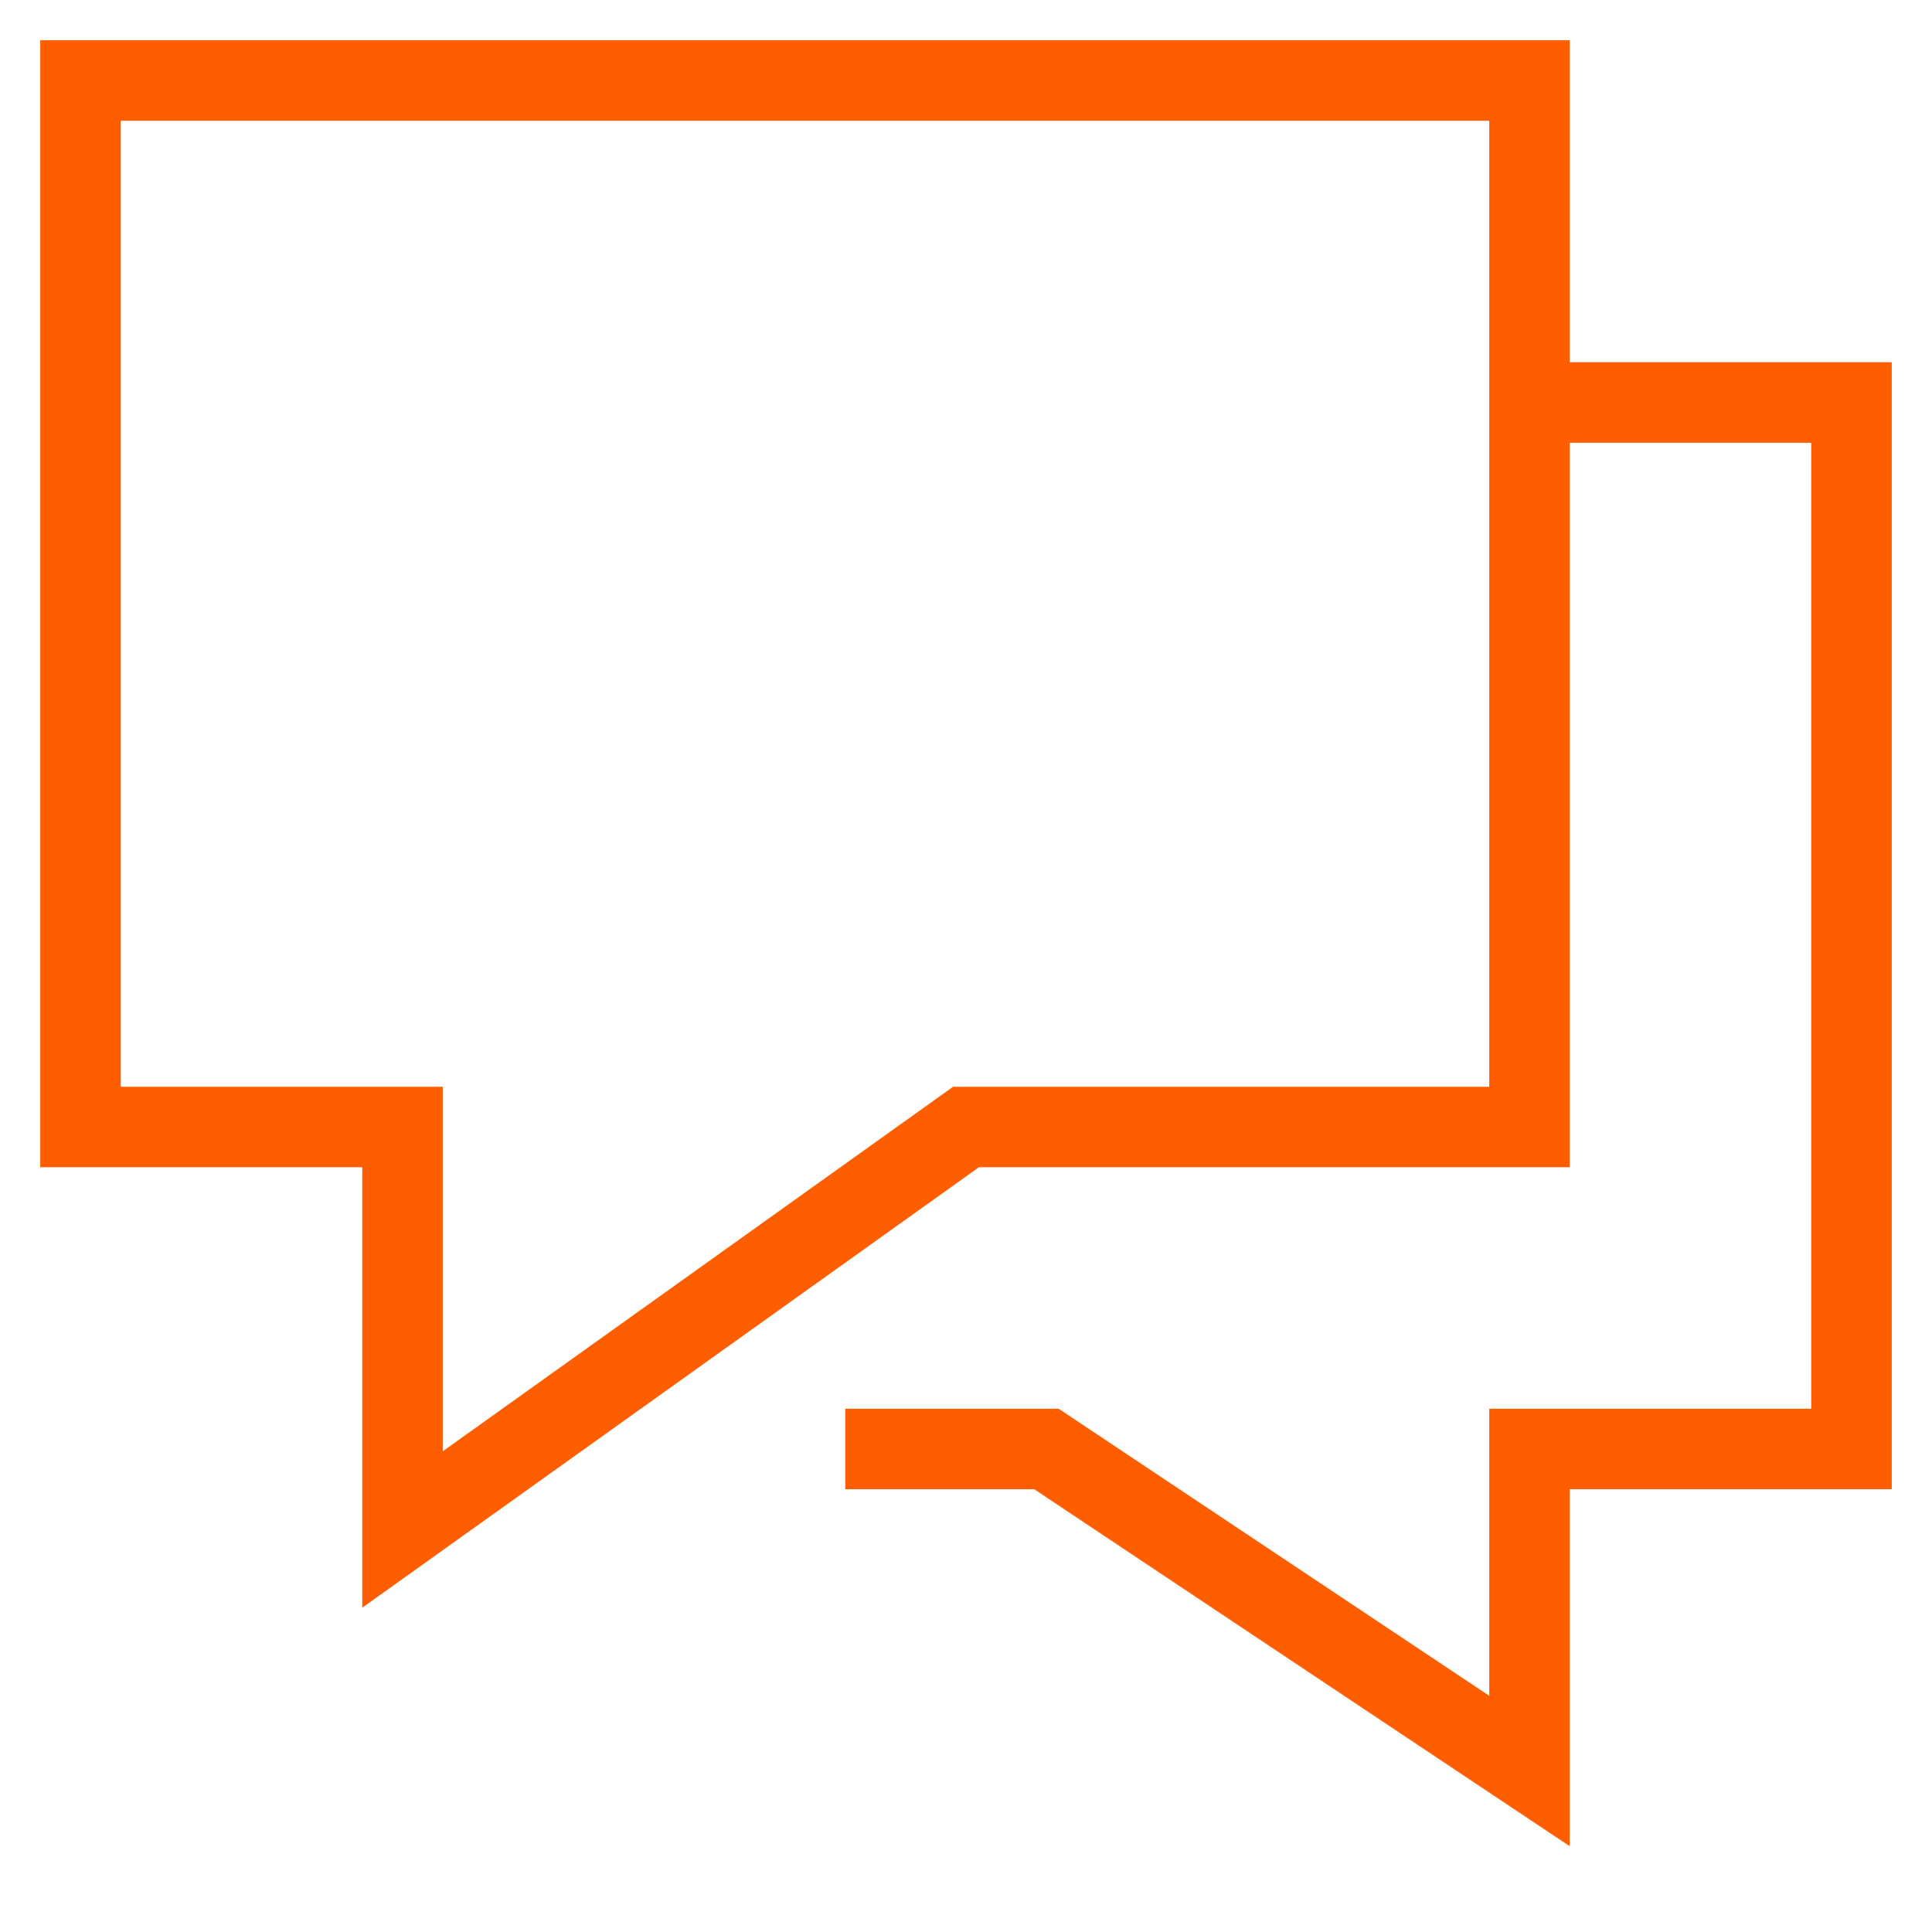 <svg version="1.1" xmlns="http://www.w3.org/2000/svg" xmlns:xlink="http://www.w3.org/1999/xlink" x="0px" y="0px" viewBox="0 0 48 48" xml:space="preserve" width="48" height="48"><g class="nc-icon-wrapper"><polyline data-cap="butt" data-color="color-2" fill="none" stroke="#ff5e00" stroke-width="2" stroke-miterlimit="10" points="37.999,10 46,10 46,36 38,36 38,44 26,36 21,36 " stroke-linejoin="miter" stroke-linecap="butt"></polyline> <polygon fill="none" stroke="#ff5e00" stroke-width="2" stroke-linecap="square" stroke-miterlimit="10" points="38,2 2,2 2,28 10,28 10,38 24,28 38,28 " stroke-linejoin="miter"></polygon></g></svg>